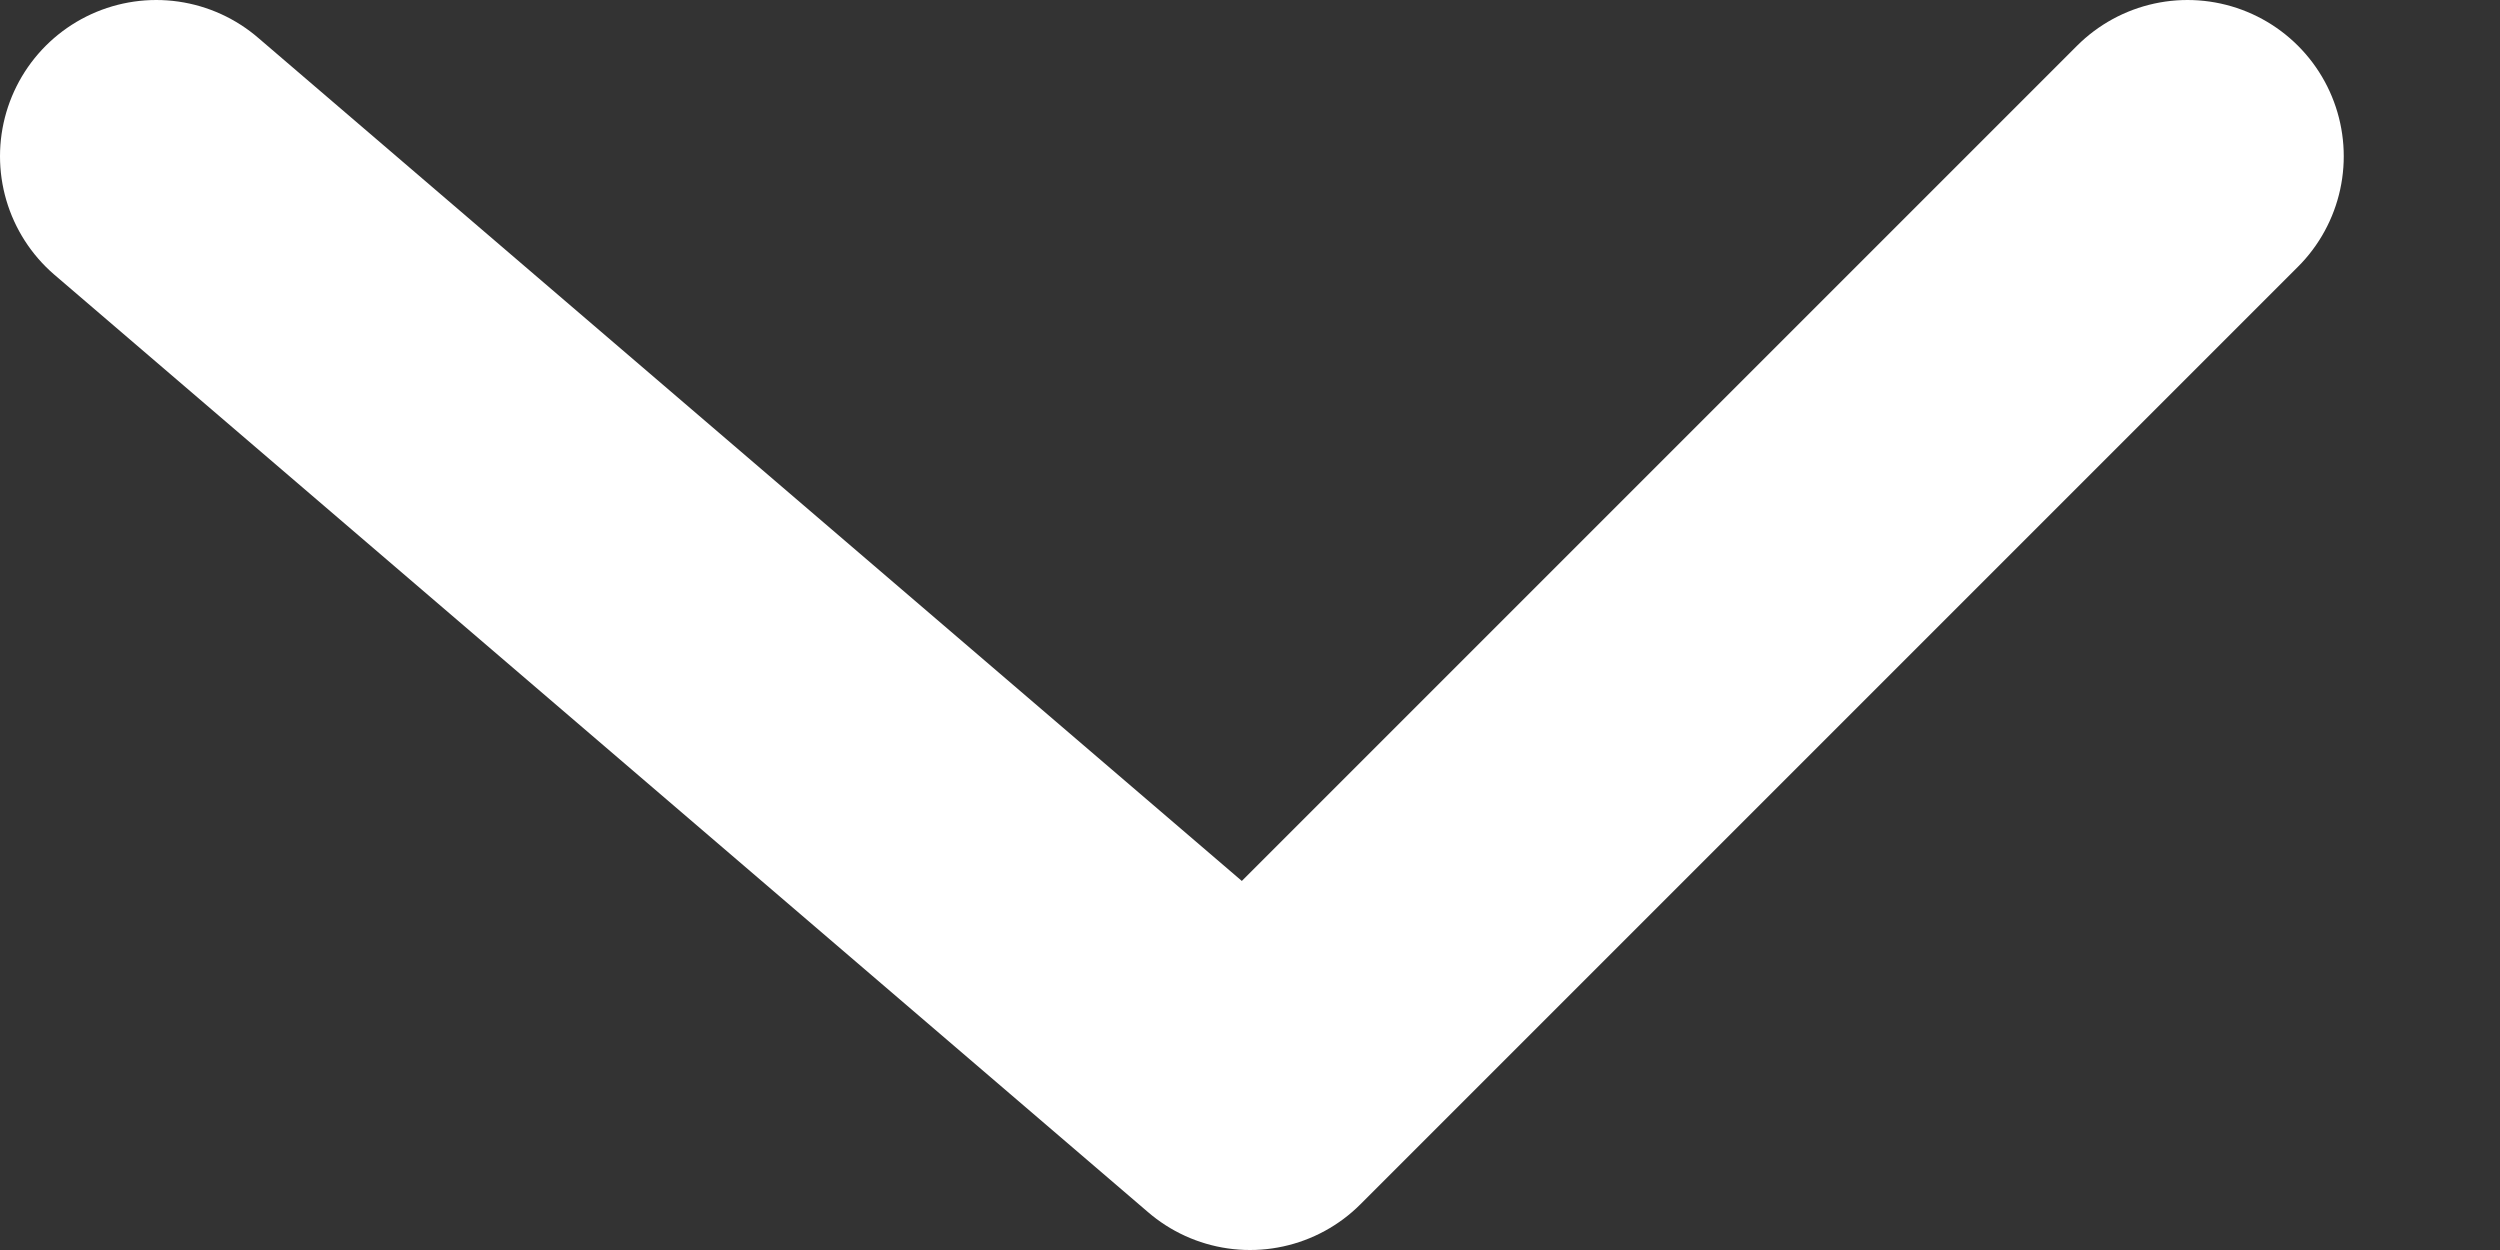 <svg width="8" height="4" viewBox="0 0 8 4" fill="none" xmlns="http://www.w3.org/2000/svg">
<rect x="0" y="0" width="8" height="4" fill="#333333" stroke="none"/>
<path d="M0.5 0.5L4 3.5L7 0.5" stroke="white" stroke-linecap="round" stroke-linejoin="round"/>
</svg>
